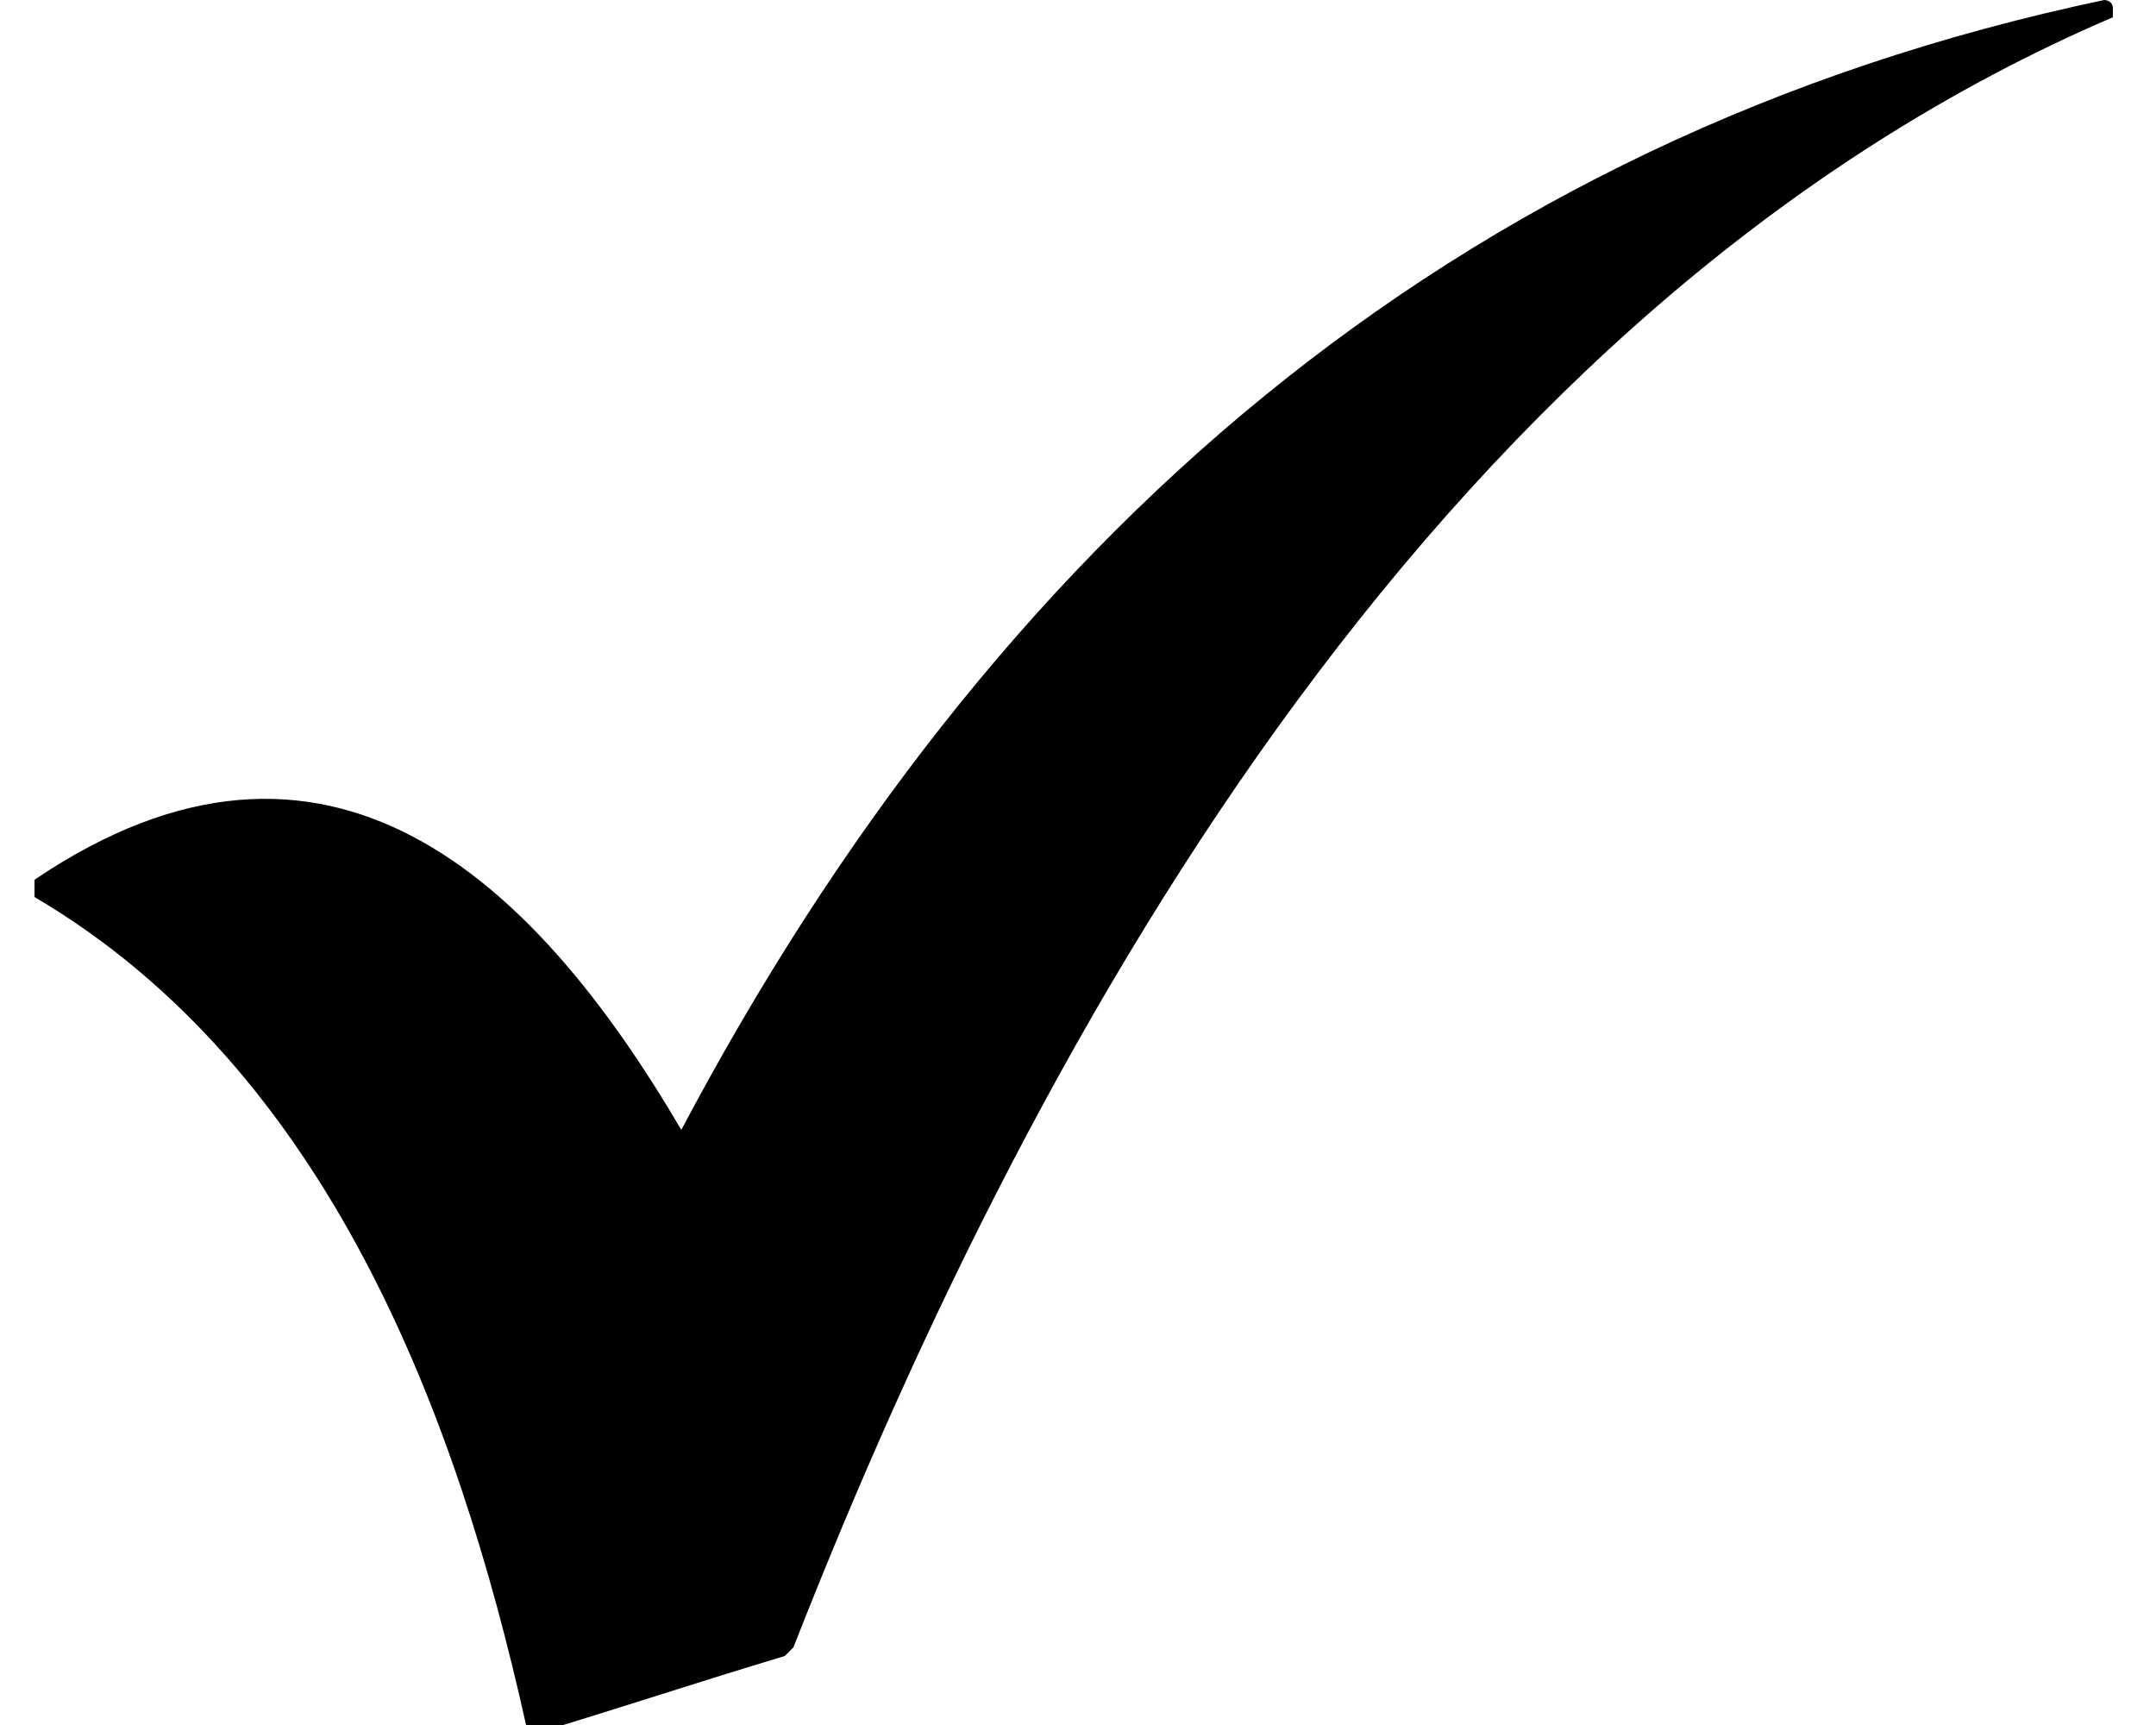 <svg xmlns="http://www.w3.org/2000/svg" xmlns:xlink="http://www.w3.org/1999/xlink" x="0px" y="0px" viewBox="0 0 25 20" style="enable-background:new 0 0 25 20;" xml:space="preserve"><path d="M7.9,13.1C11.5,6.3,16.8,1.6,24.4,0c0,0,0.1,0,0.1,0.1c0,0,0,0.1,0,0.1C16.8,3.5,12.1,11.7,9.2,19.1 c0,0,0,0-0.1,0.1c-1,0.3-1.9,0.6-2.9,0.9c0,0,0,0-0.1,0c0,0,0,0,0-0.1c-0.8-3.6-2.3-7.6-5.7-9.6c0,0,0,0,0-0.1c0,0,0-0.1,0-0.1 C3.8,7.9,6.2,10.2,7.9,13.1z"></path></svg>